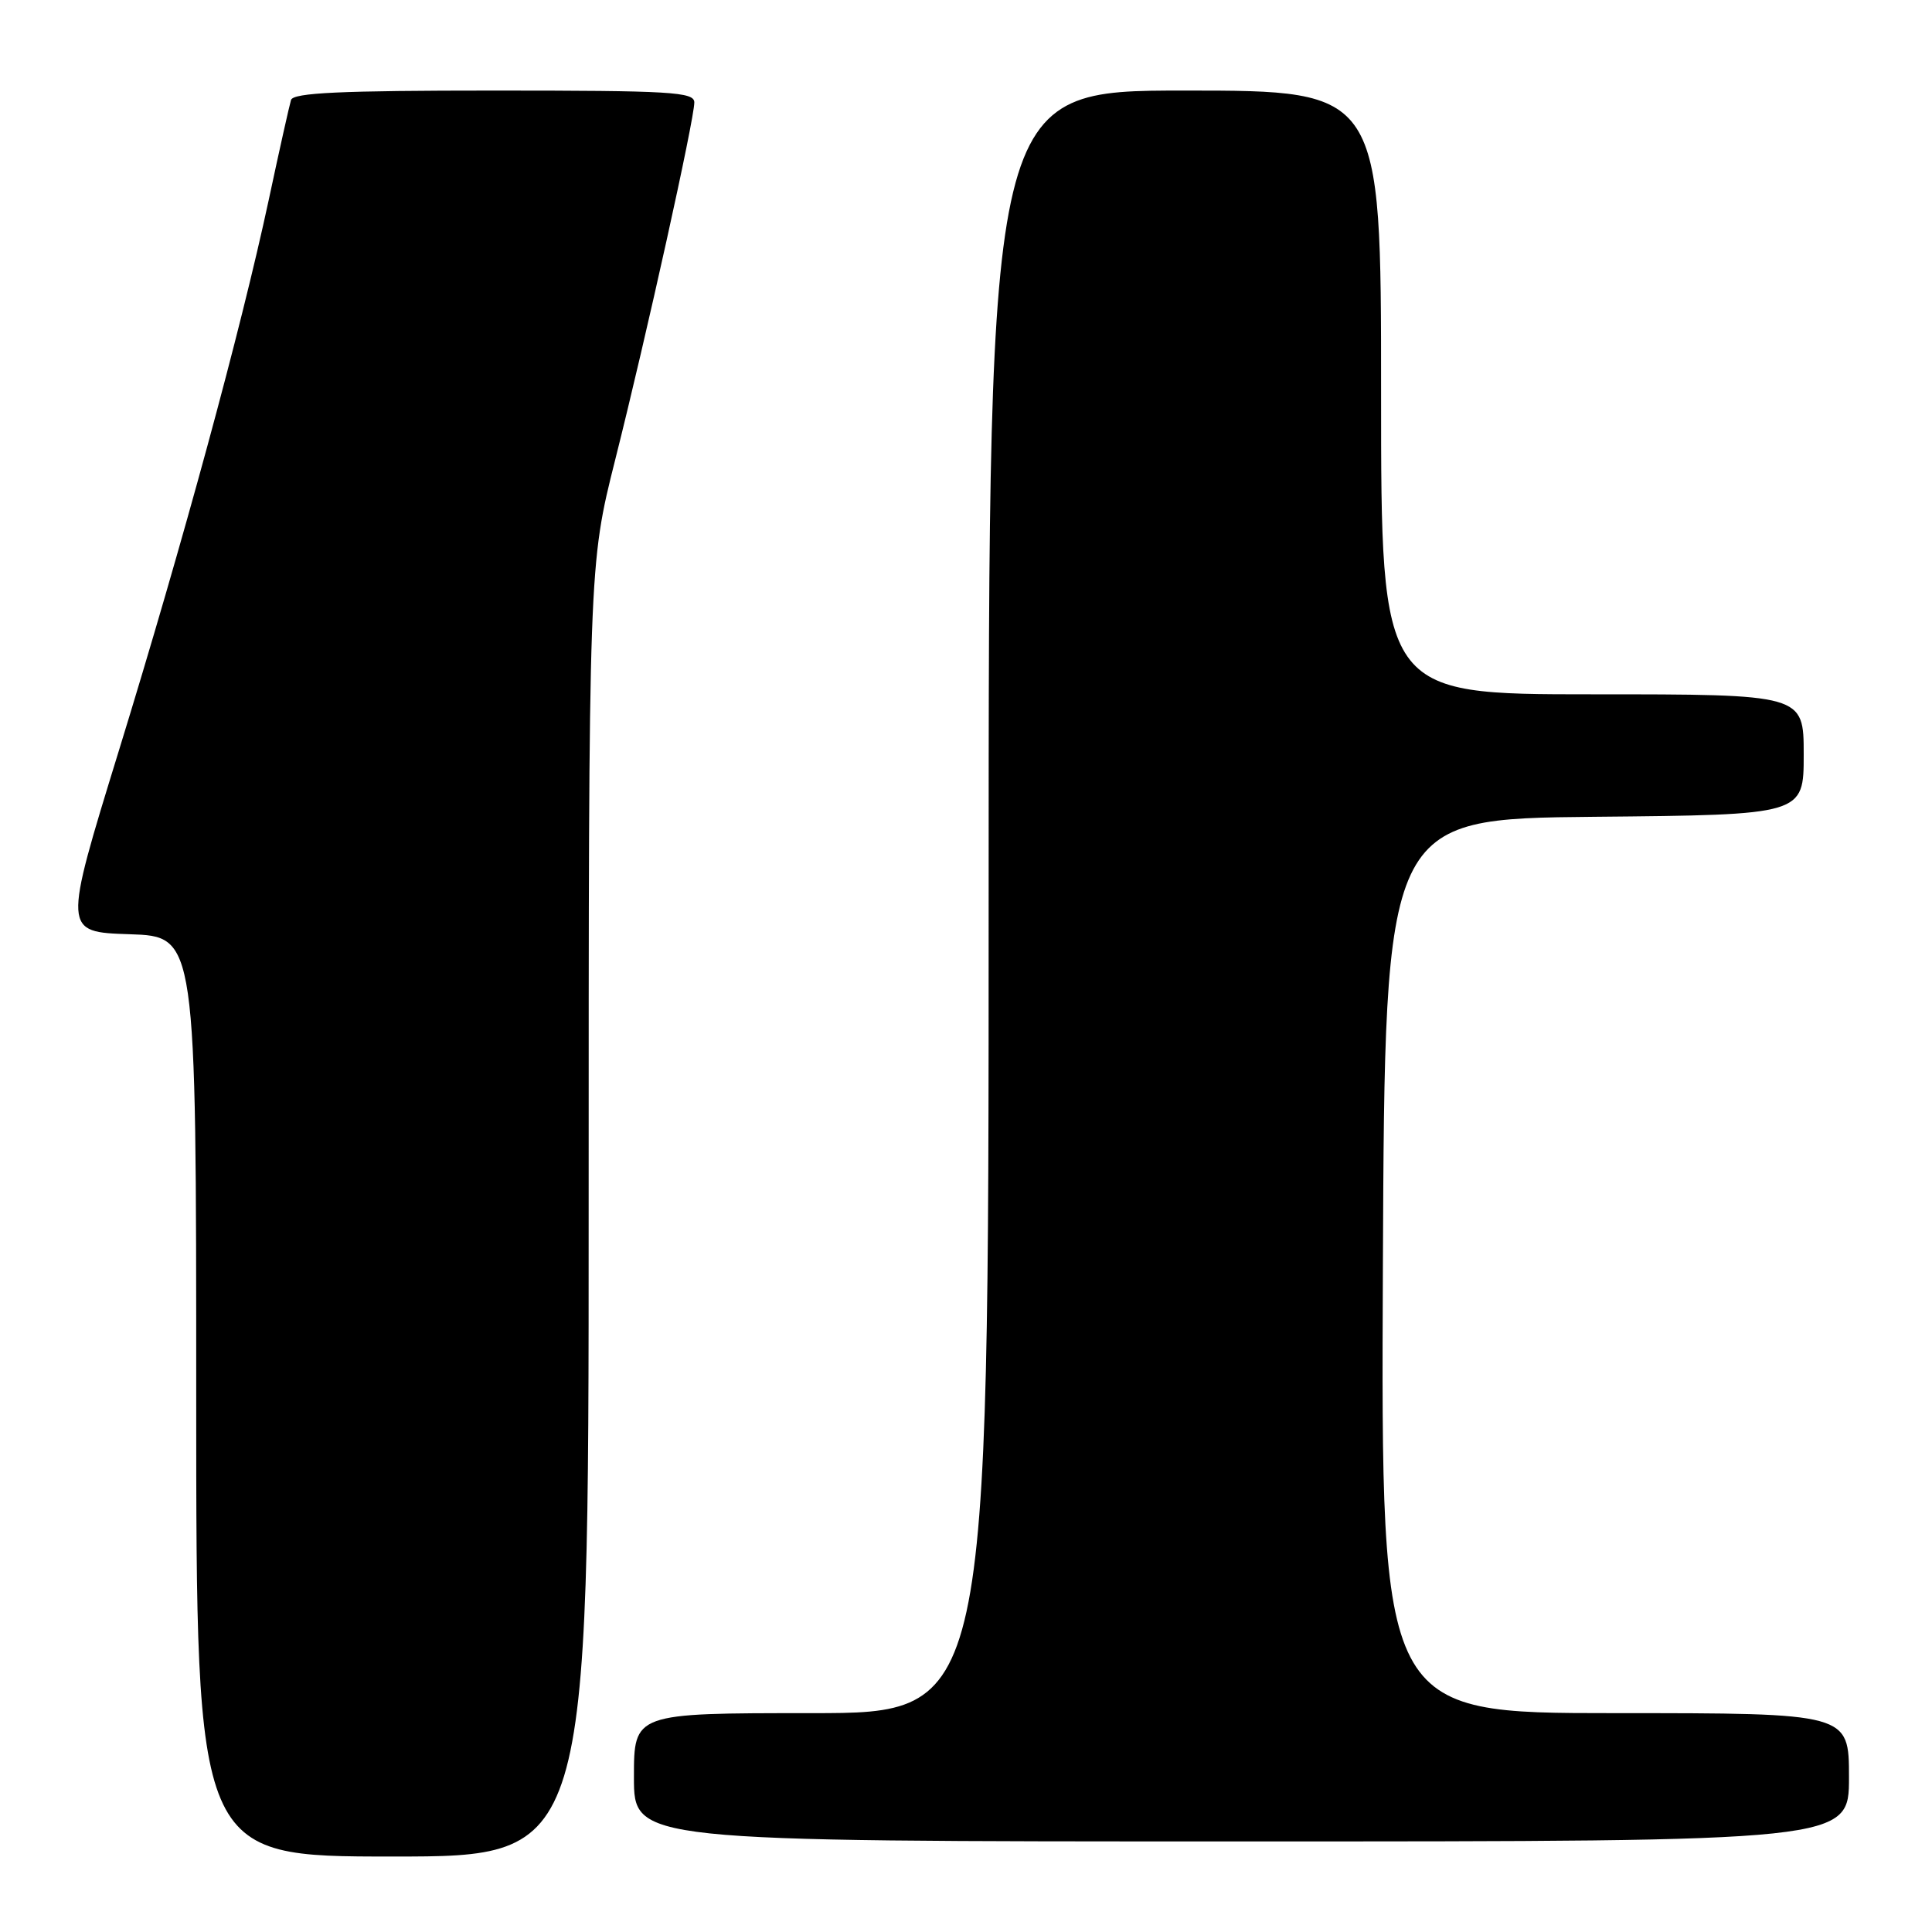 <?xml version="1.0" encoding="UTF-8" standalone="no"?>
<!DOCTYPE svg PUBLIC "-//W3C//DTD SVG 1.1//EN" "http://www.w3.org/Graphics/SVG/1.1/DTD/svg11.dtd" >
<svg xmlns="http://www.w3.org/2000/svg" xmlns:xlink="http://www.w3.org/1999/xlink" version="1.1" viewBox="0 0 256 256">
 <g >
 <path fill="currentColor"
d=" M 78.00 160.45 C 78.00 74.90 78.00 74.90 81.53 60.87 C 85.66 44.47 92.00 15.83 92.00 13.57 C 92.00 12.18 88.90 12.00 65.47 12.00 C 45.11 12.00 38.85 12.29 38.56 13.25 C 38.35 13.94 37.01 19.91 35.60 26.53 C 31.90 43.77 24.27 71.79 15.74 99.50 C 8.35 123.50 8.35 123.50 17.17 123.79 C 26.00 124.08 26.00 124.08 26.00 185.04 C 26.00 246.00 26.00 246.00 52.00 246.00 C 78.00 246.00 78.00 246.00 78.00 160.45 Z  M 245.00 235.50 C 245.00 227.00 245.00 227.00 213.99 227.00 C 182.98 227.00 182.98 227.00 183.24 167.75 C 183.50 108.50 183.50 108.50 211.25 108.23 C 239.00 107.97 239.00 107.97 239.00 99.98 C 239.00 92.00 239.00 92.00 211.00 92.00 C 183.00 92.00 183.00 92.00 183.00 52.00 C 183.00 12.00 183.00 12.00 157.00 12.00 C 131.00 12.00 131.00 12.00 131.00 119.50 C 131.00 227.00 131.00 227.00 107.50 227.00 C 84.00 227.00 84.00 227.00 84.00 235.50 C 84.00 244.00 84.00 244.00 164.50 244.00 C 245.00 244.00 245.00 244.00 245.00 235.50 Z "/>
</g>
</svg>